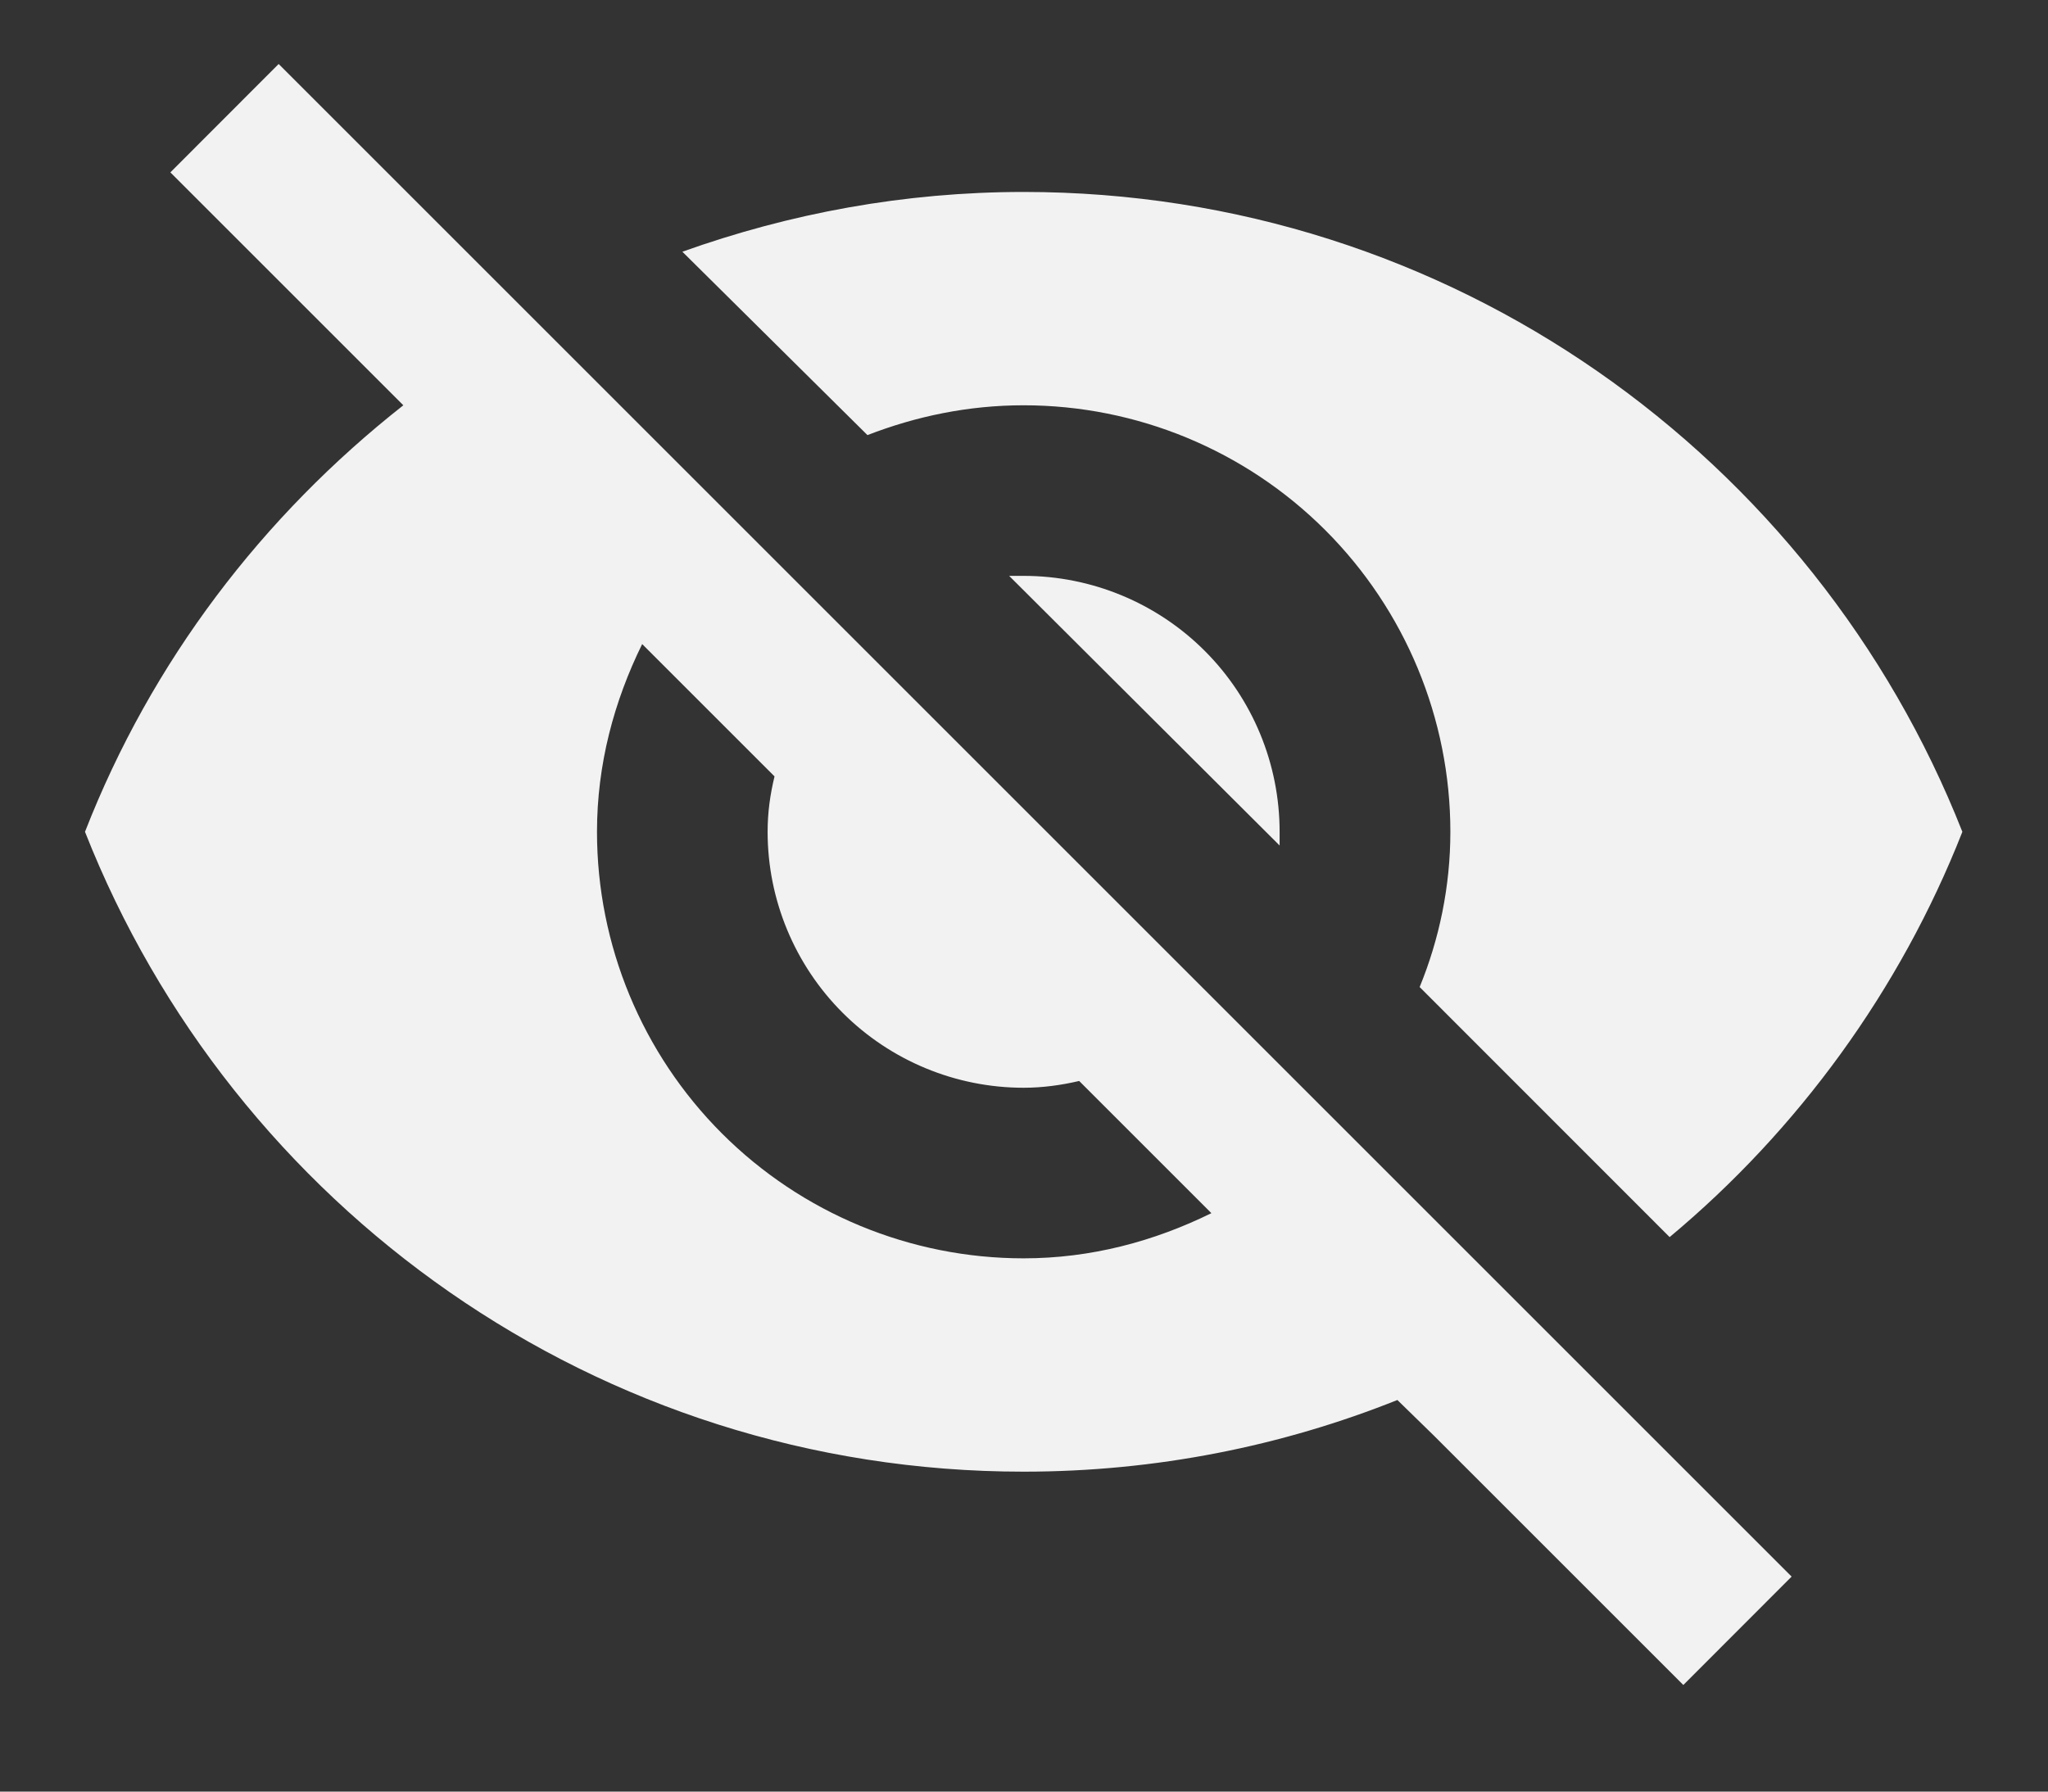 <svg xmlns="http://www.w3.org/2000/svg" width="16" height="14" viewBox="0 0 16 14" fill="none">
<rect x="0" y="0" width="16" height="14" fill="#333333" stroke="none"/>
<path d="M7.884 4.5L9.997 6.607C9.997 6.573 9.997 6.533 9.997 6.5C9.997 5.97 9.787 5.461 9.412 5.086C9.037 4.711 8.528 4.5 7.997 4.5C7.957 4.5 7.924 4.5 7.884 4.5ZM5.017 5.033L6.051 6.067C6.017 6.207 5.997 6.347 5.997 6.5C5.997 7.03 6.208 7.539 6.583 7.914C6.958 8.289 7.467 8.5 7.997 8.5C8.144 8.5 8.291 8.48 8.431 8.447L9.464 9.48C9.017 9.7 8.524 9.833 7.997 9.833C7.113 9.833 6.265 9.482 5.64 8.857C5.015 8.232 4.664 7.384 4.664 6.5C4.664 5.973 4.797 5.48 5.017 5.033ZM1.331 1.347L2.851 2.867L3.151 3.167C2.051 4.033 1.184 5.167 0.664 6.5C1.817 9.427 4.664 11.5 7.997 11.5C9.031 11.5 10.017 11.3 10.917 10.94L11.204 11.22L13.151 13.167L13.997 12.32L2.177 0.5M7.997 3.167C8.881 3.167 9.729 3.518 10.354 4.143C10.979 4.768 11.331 5.616 11.331 6.5C11.331 6.927 11.244 7.34 11.091 7.713L13.044 9.667C14.044 8.833 14.844 7.74 15.331 6.5C14.177 3.573 11.331 1.5 7.997 1.5C7.064 1.5 6.171 1.667 5.331 1.967L6.777 3.4C7.157 3.253 7.564 3.167 7.997 3.167Z" fill="#F2F2F2"/>
</svg>